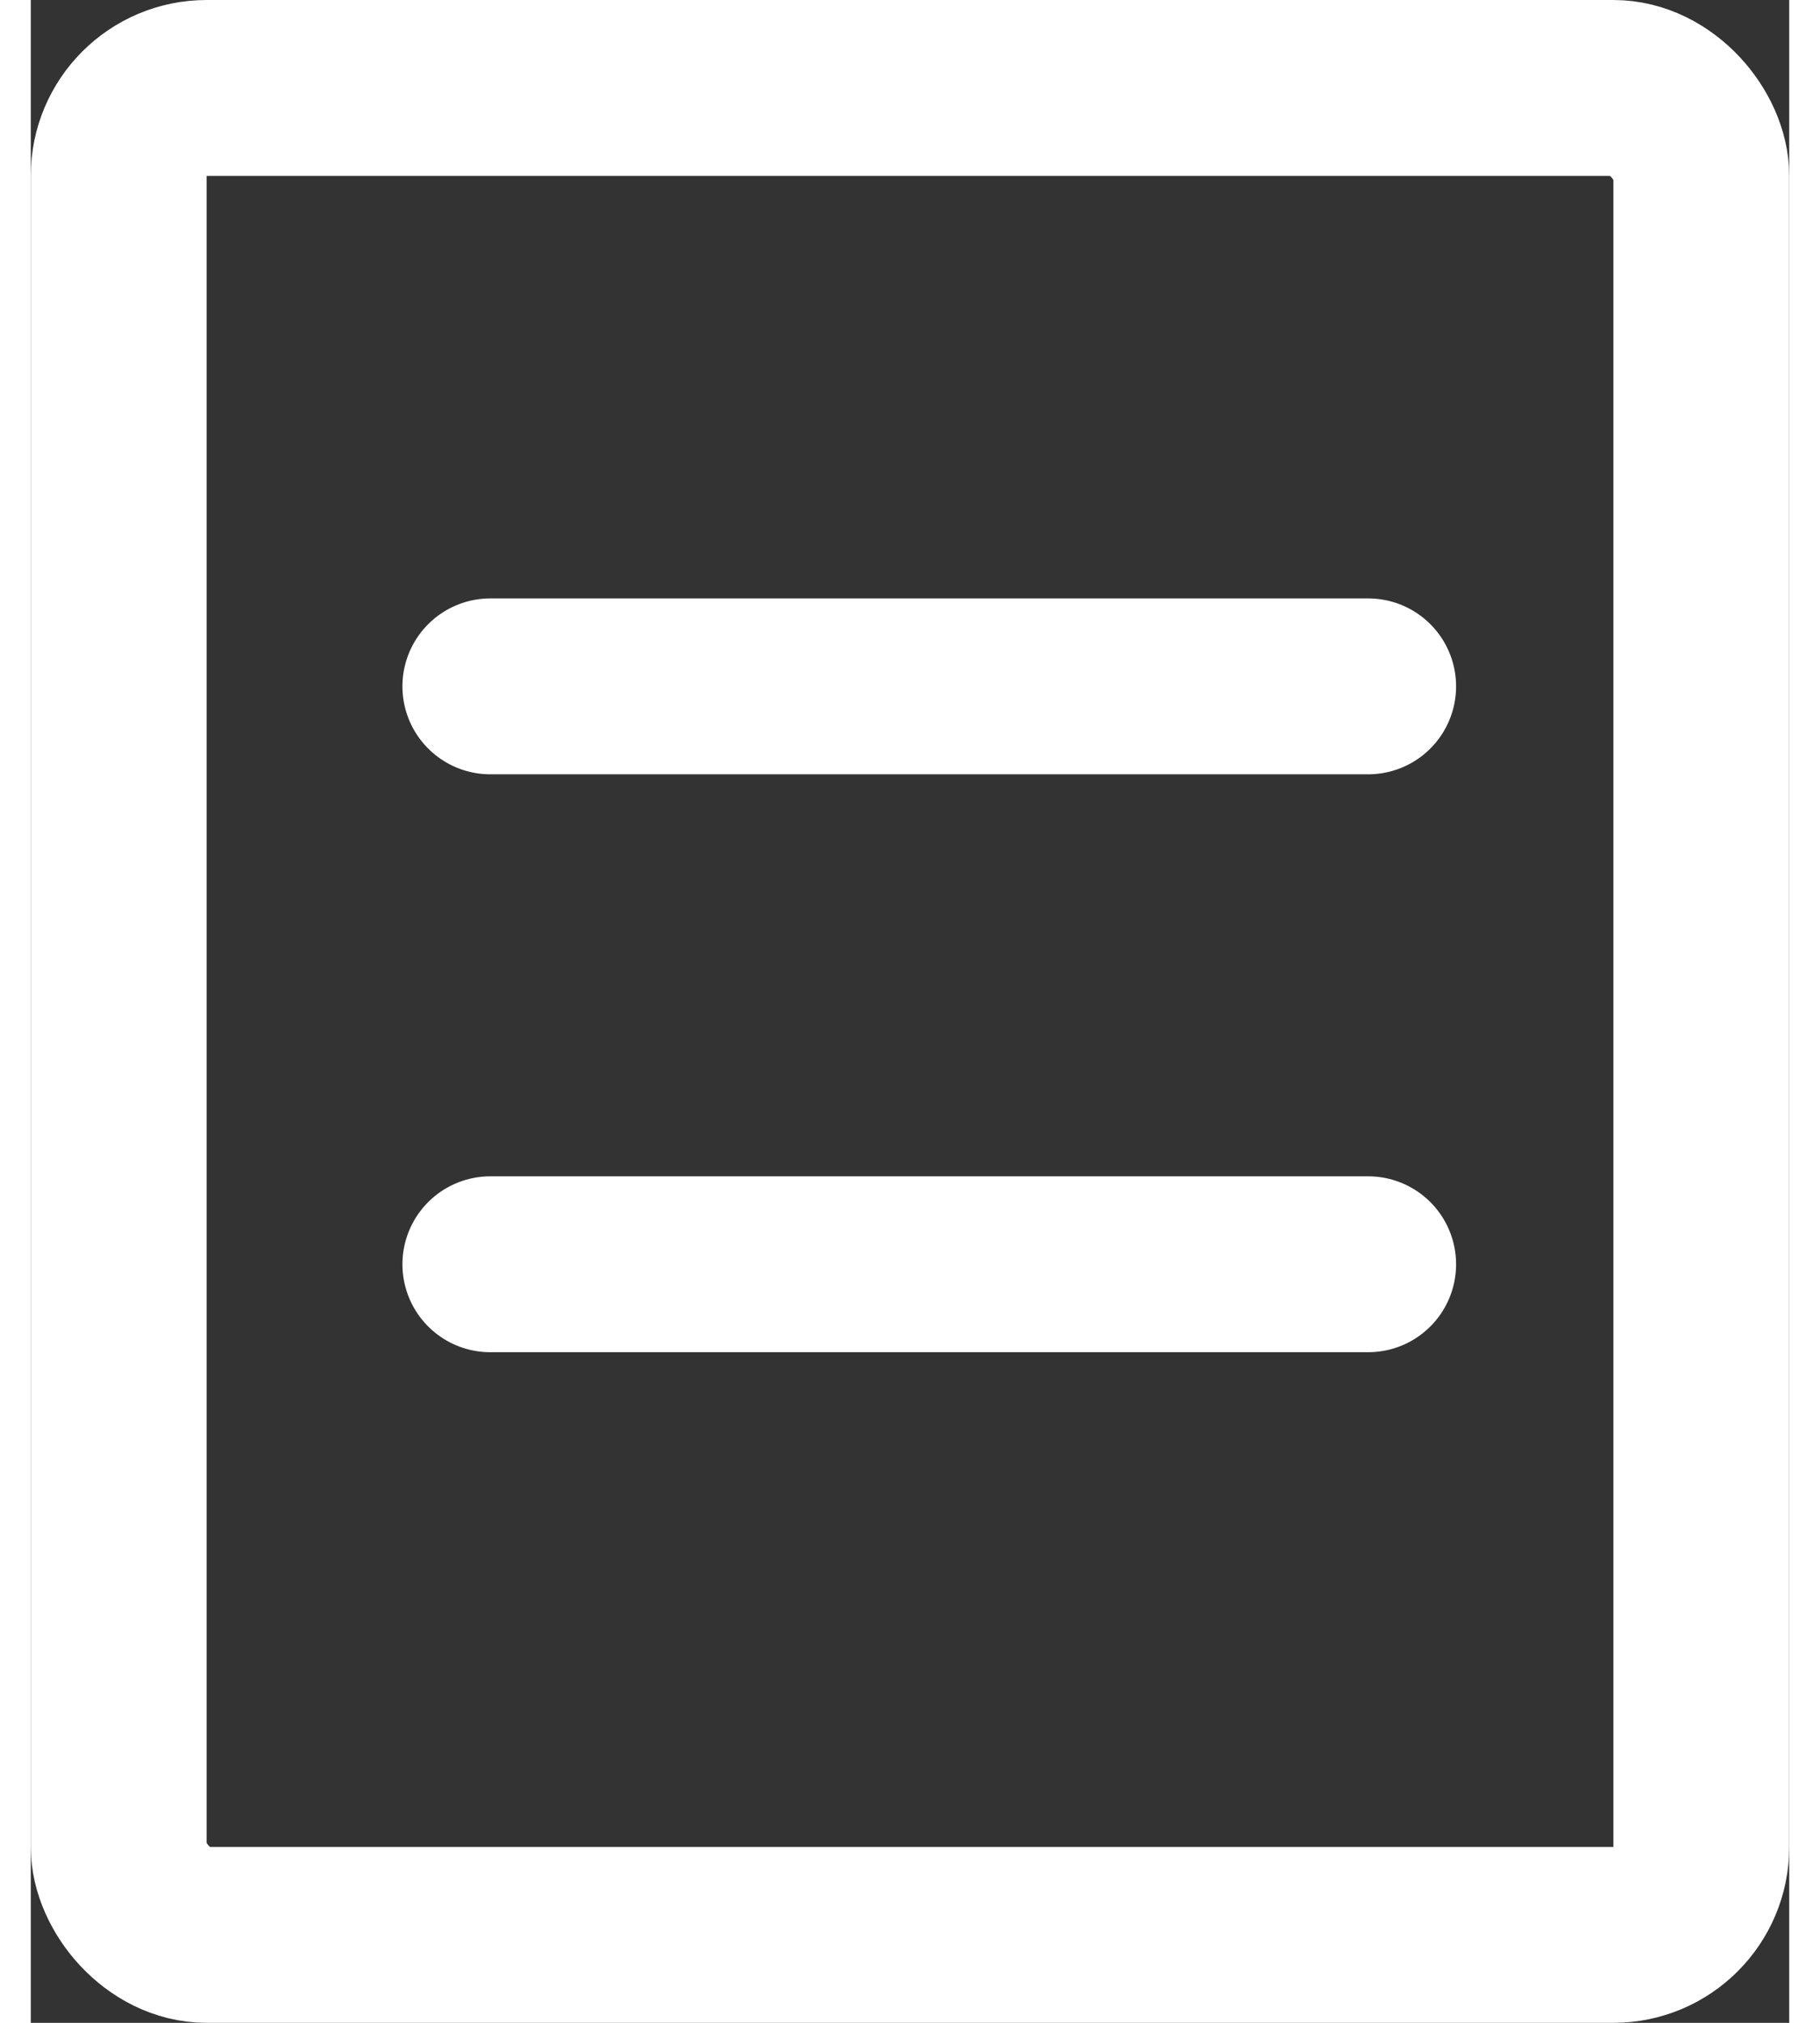 <svg xmlns="http://www.w3.org/2000/svg" width="18" height="20" viewBox="0 0 20 23"><rect x="0" y="0" width="20" height="23" fill="#333333" stroke="none"/><g transform="translate(0.44)"><g transform="translate(-0.44 0)" fill="none" stroke="#fff" stroke-width="2"><rect width="20" height="23" rx="2" stroke="none"/><rect x="1" y="1" width="18" height="21" rx="1" fill="none"/></g><line x2="9.984" transform="translate(4.787 7.804)" fill="none" stroke="#fff" stroke-linecap="round" stroke-width="2"/><line x2="9.984" transform="translate(4.787 14.375)" fill="none" stroke="#fff" stroke-linecap="round" stroke-width="2"/></g></svg>